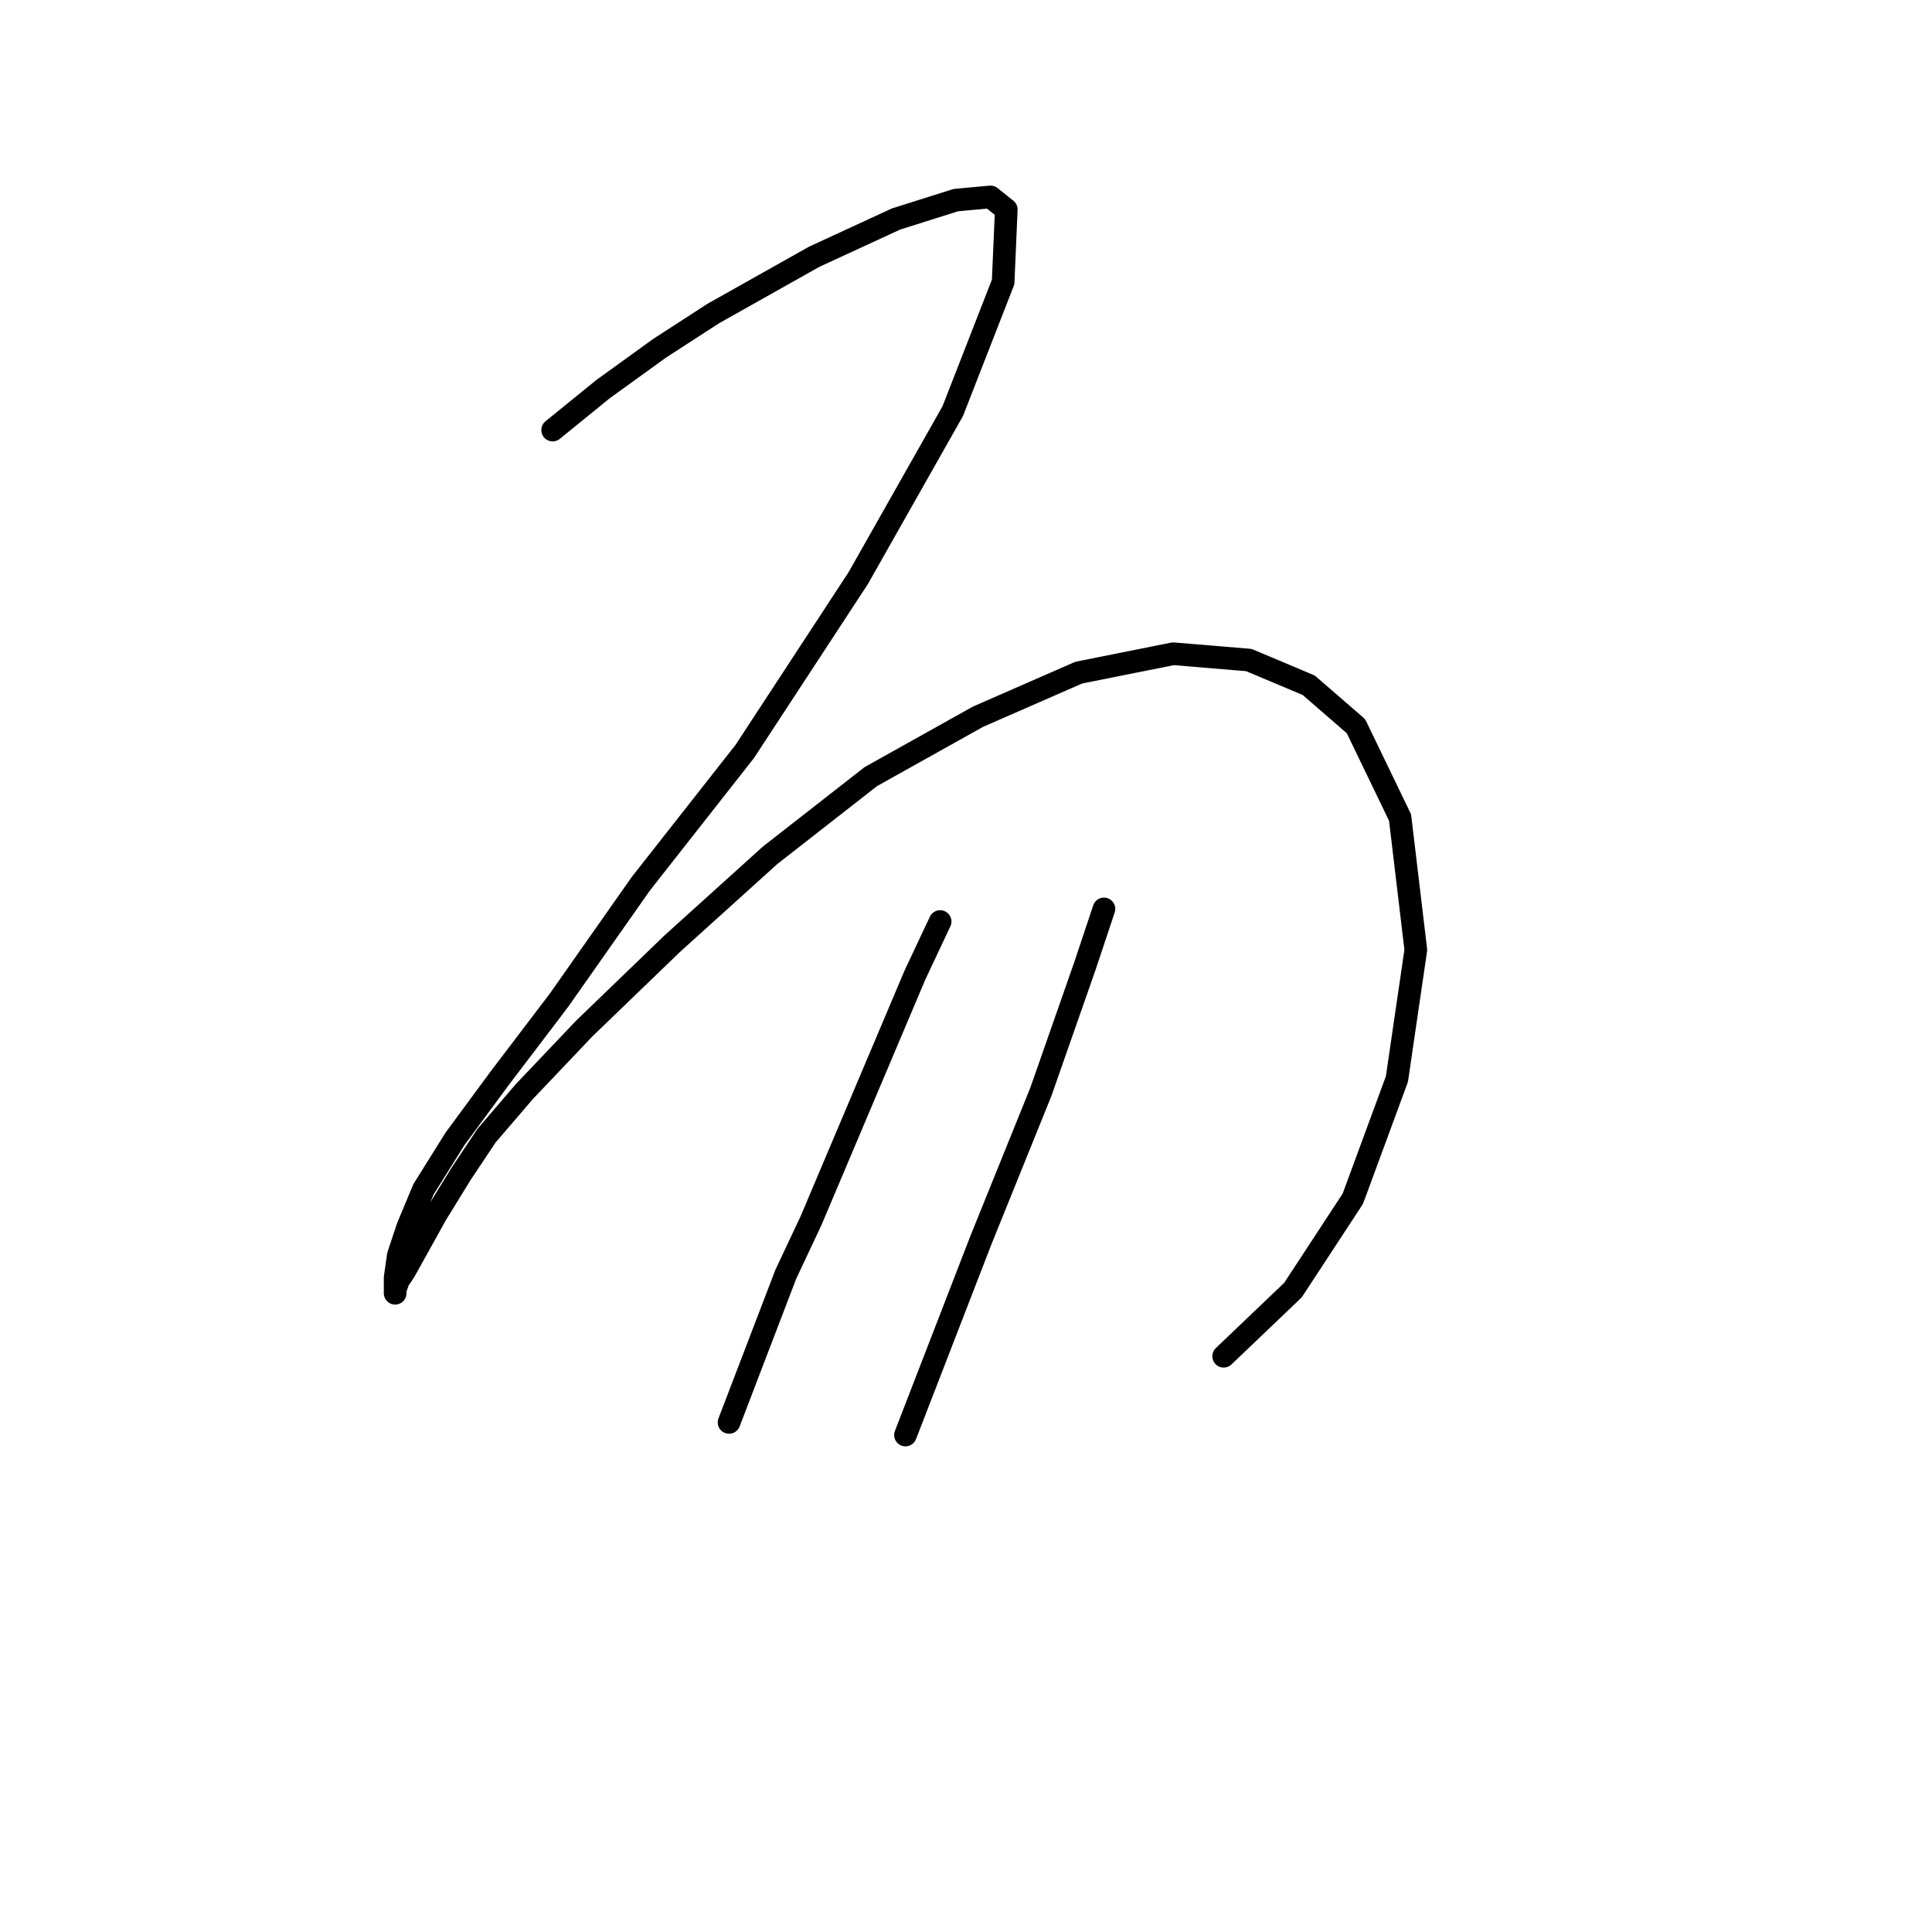 <?xml version="1.0" standalone="no"?>
    <svg width="256" height="256" xmlns="http://www.w3.org/2000/svg" version="1.1">
    <polyline stroke="black" stroke-width="3" stroke-linecap="round" fill="transparent" stroke-linejoin="round" points="73.228 56.986 79.907 51.56 87.421 46.133 94.517 41.541 107.875 34.028 118.728 29.019 126.659 26.514 131.251 26.096 133.338 27.766 132.921 37.367 126.242 54.482 113.719 76.606 98.691 99.564 84.916 117.097 74.063 132.542 66.132 142.977 60.288 150.909 56.113 157.588 54.026 162.597 52.774 166.354 52.357 169.276 52.357 170.945 52.357 171.363 52.357 170.945 52.774 169.693 53.609 168.441 57.783 160.927 61.123 155.5 64.462 150.491 69.471 144.647 77.402 136.299 89.091 125.028 102.031 113.34 115.389 102.904 129.581 94.973 142.939 89.129 155.462 86.624 165.481 87.459 173.412 90.798 179.673 96.225 185.517 108.331 187.604 125.863 185.1 142.977 179.256 158.84 171.325 170.945 162.141 179.711 162.141 179.711 " />
        <polyline stroke="black" stroke-width="3" stroke-linecap="round" fill="transparent" stroke-linejoin="round" points="124.572 122.106 121.233 129.202 107.458 161.762 104.118 168.858 96.604 188.477 96.604 188.477 " />
        <polyline stroke="black" stroke-width="3" stroke-linecap="round" fill="transparent" stroke-linejoin="round" points="146.279 120.436 143.774 127.95 140.852 136.299 137.93 144.647 129.999 164.266 119.98 190.147 119.98 190.147 " />
        </svg>